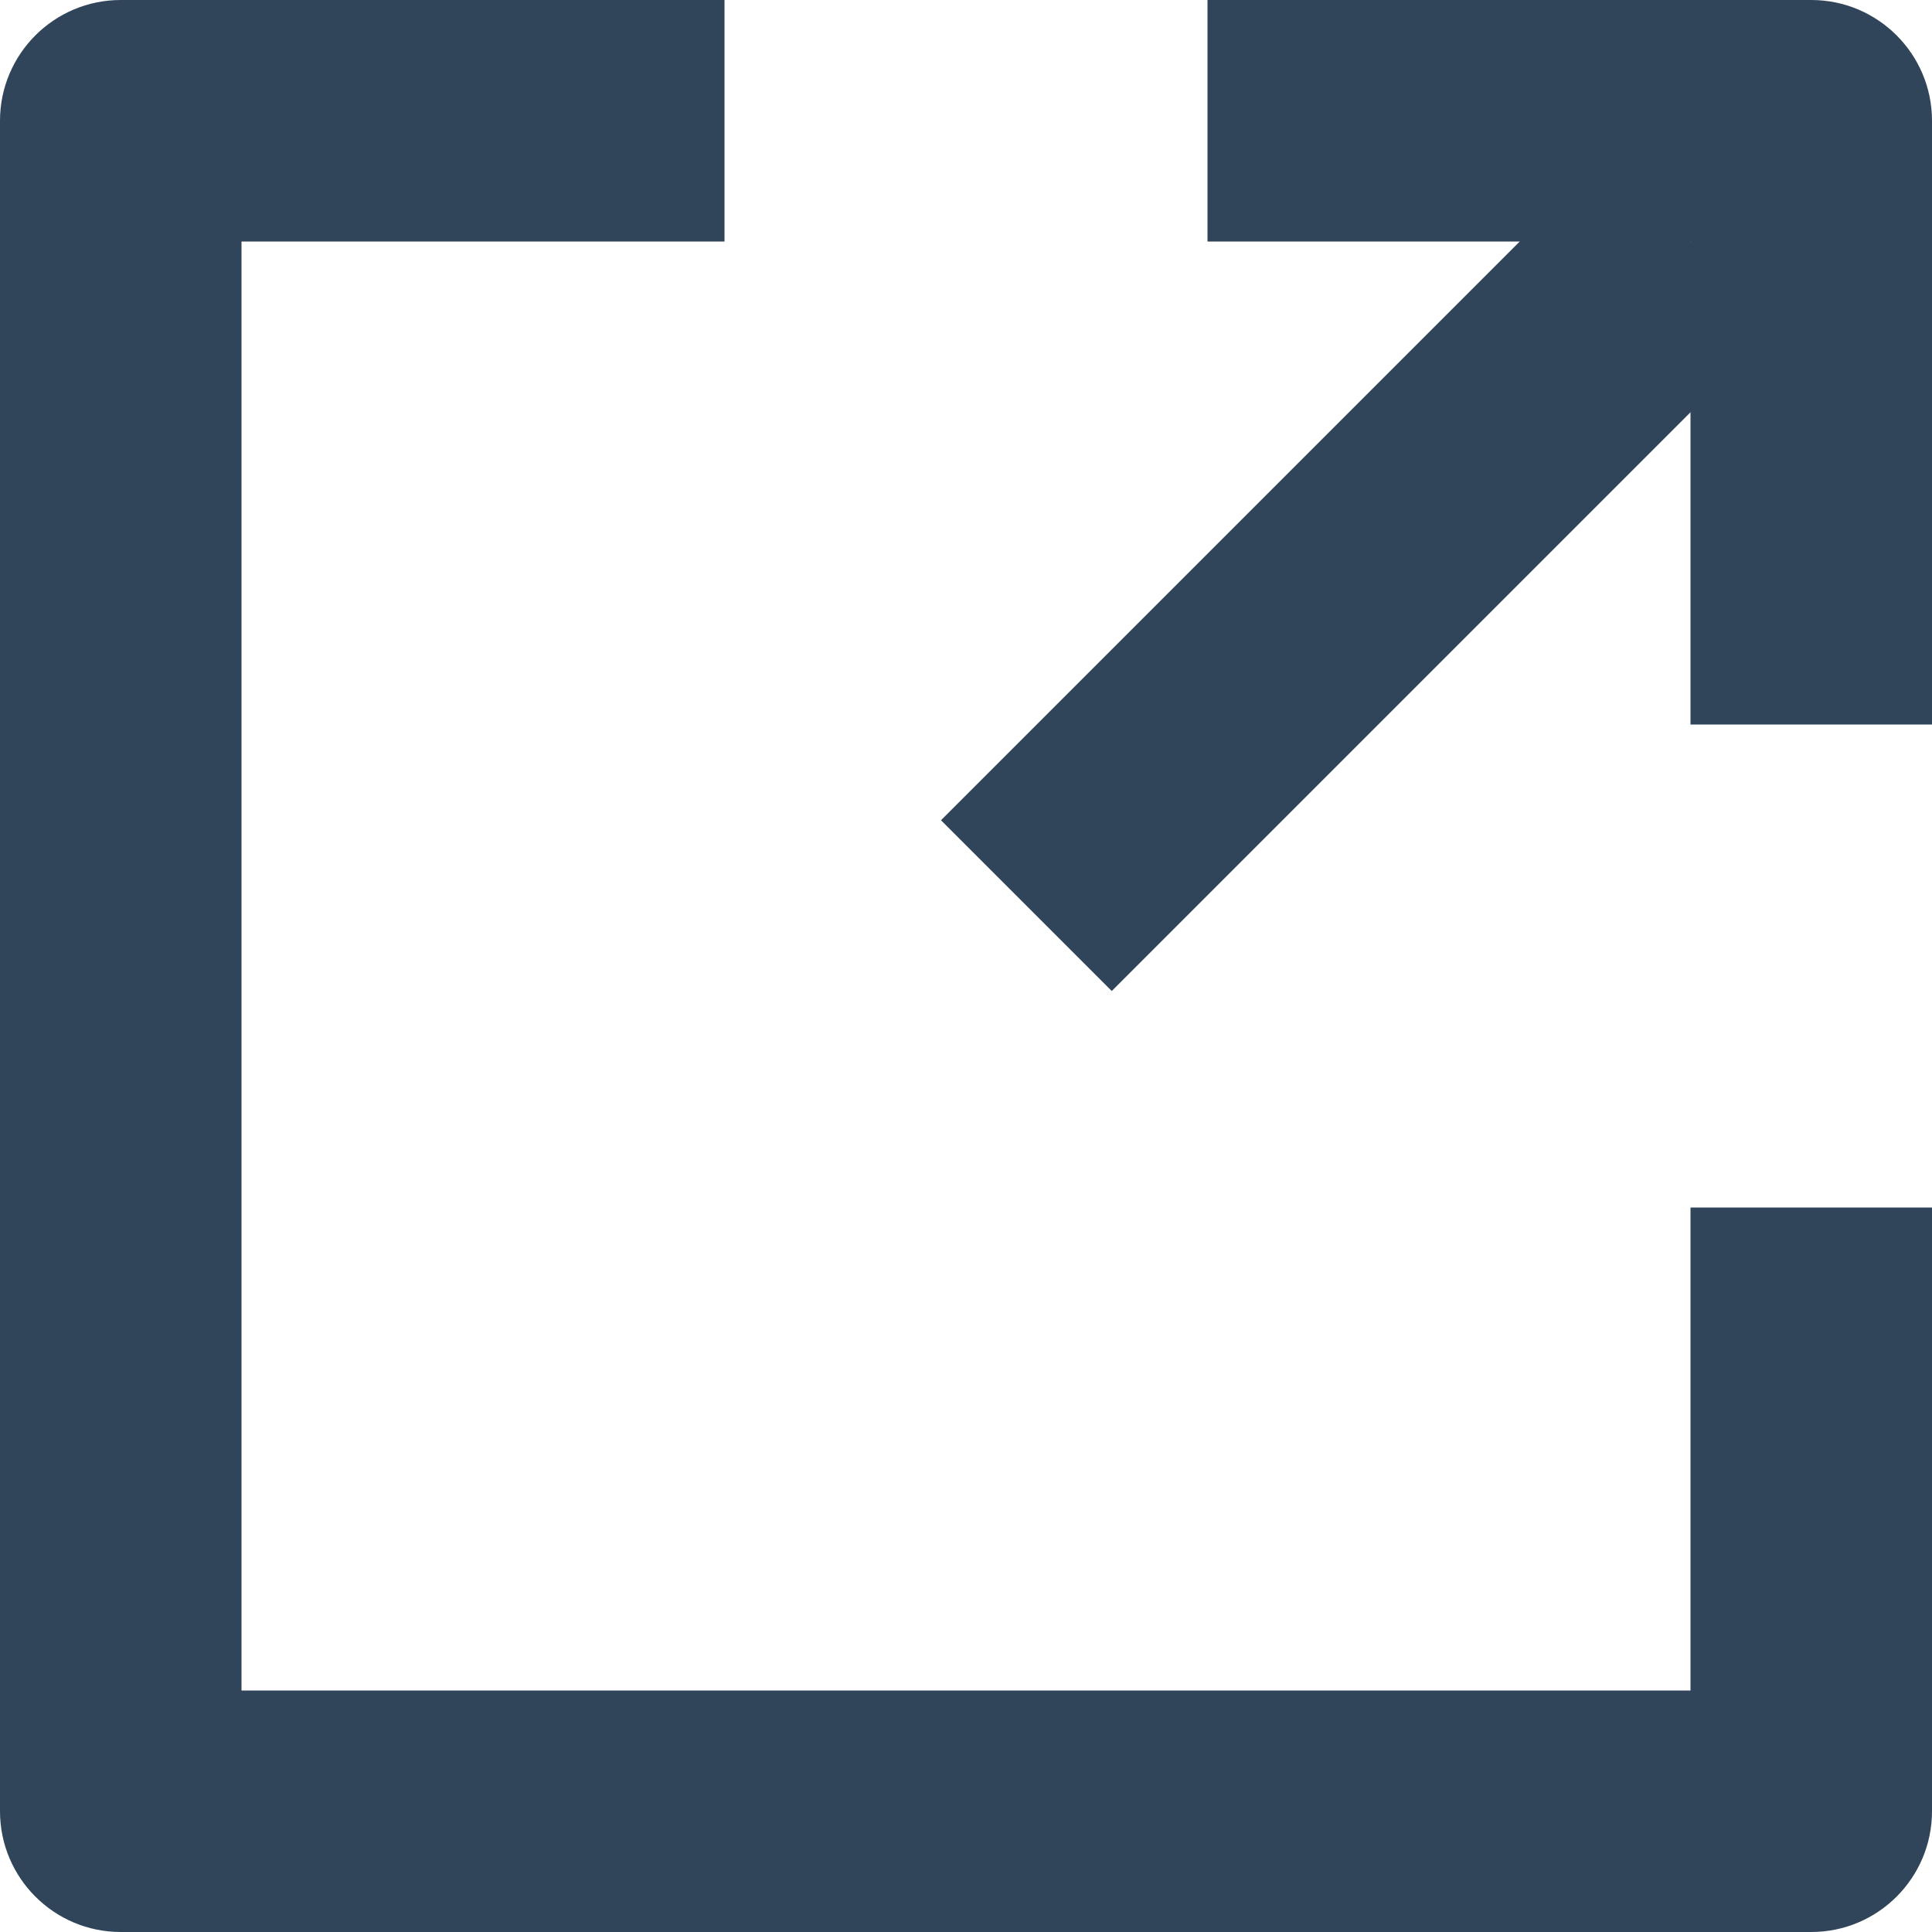 <svg width="16px" height="16px" viewBox="0 0 16 16" version="1.1" xmlns="http://www.w3.org/2000/svg" xmlns:xlink="http://www.w3.org/1999/xlink">
  <path d="M16,10 L16,15 C16,15.552 15.552,16 15,16 L1,16 C0.448,16 6.76353751e-17,15.552 0,15 L0,1 C-6.76353751e-17,0.448 0.448,1.01453063e-16 1,0 L6,0 L6,2 L10,2 L10,0 L15,0 C15.552,-1.01453063e-16 16,0.448 16,1 L16,6 L14,6 L14,10 L16,10 Z M2,2 L2,14 L14,14 L14,2 L2,2 Z" fill="#30445a" fill-rule="nonzero"></path>
  <path d="M14,2 L8.5,7.5" stroke="#30445a" stroke-width="2"></path>
</svg>
